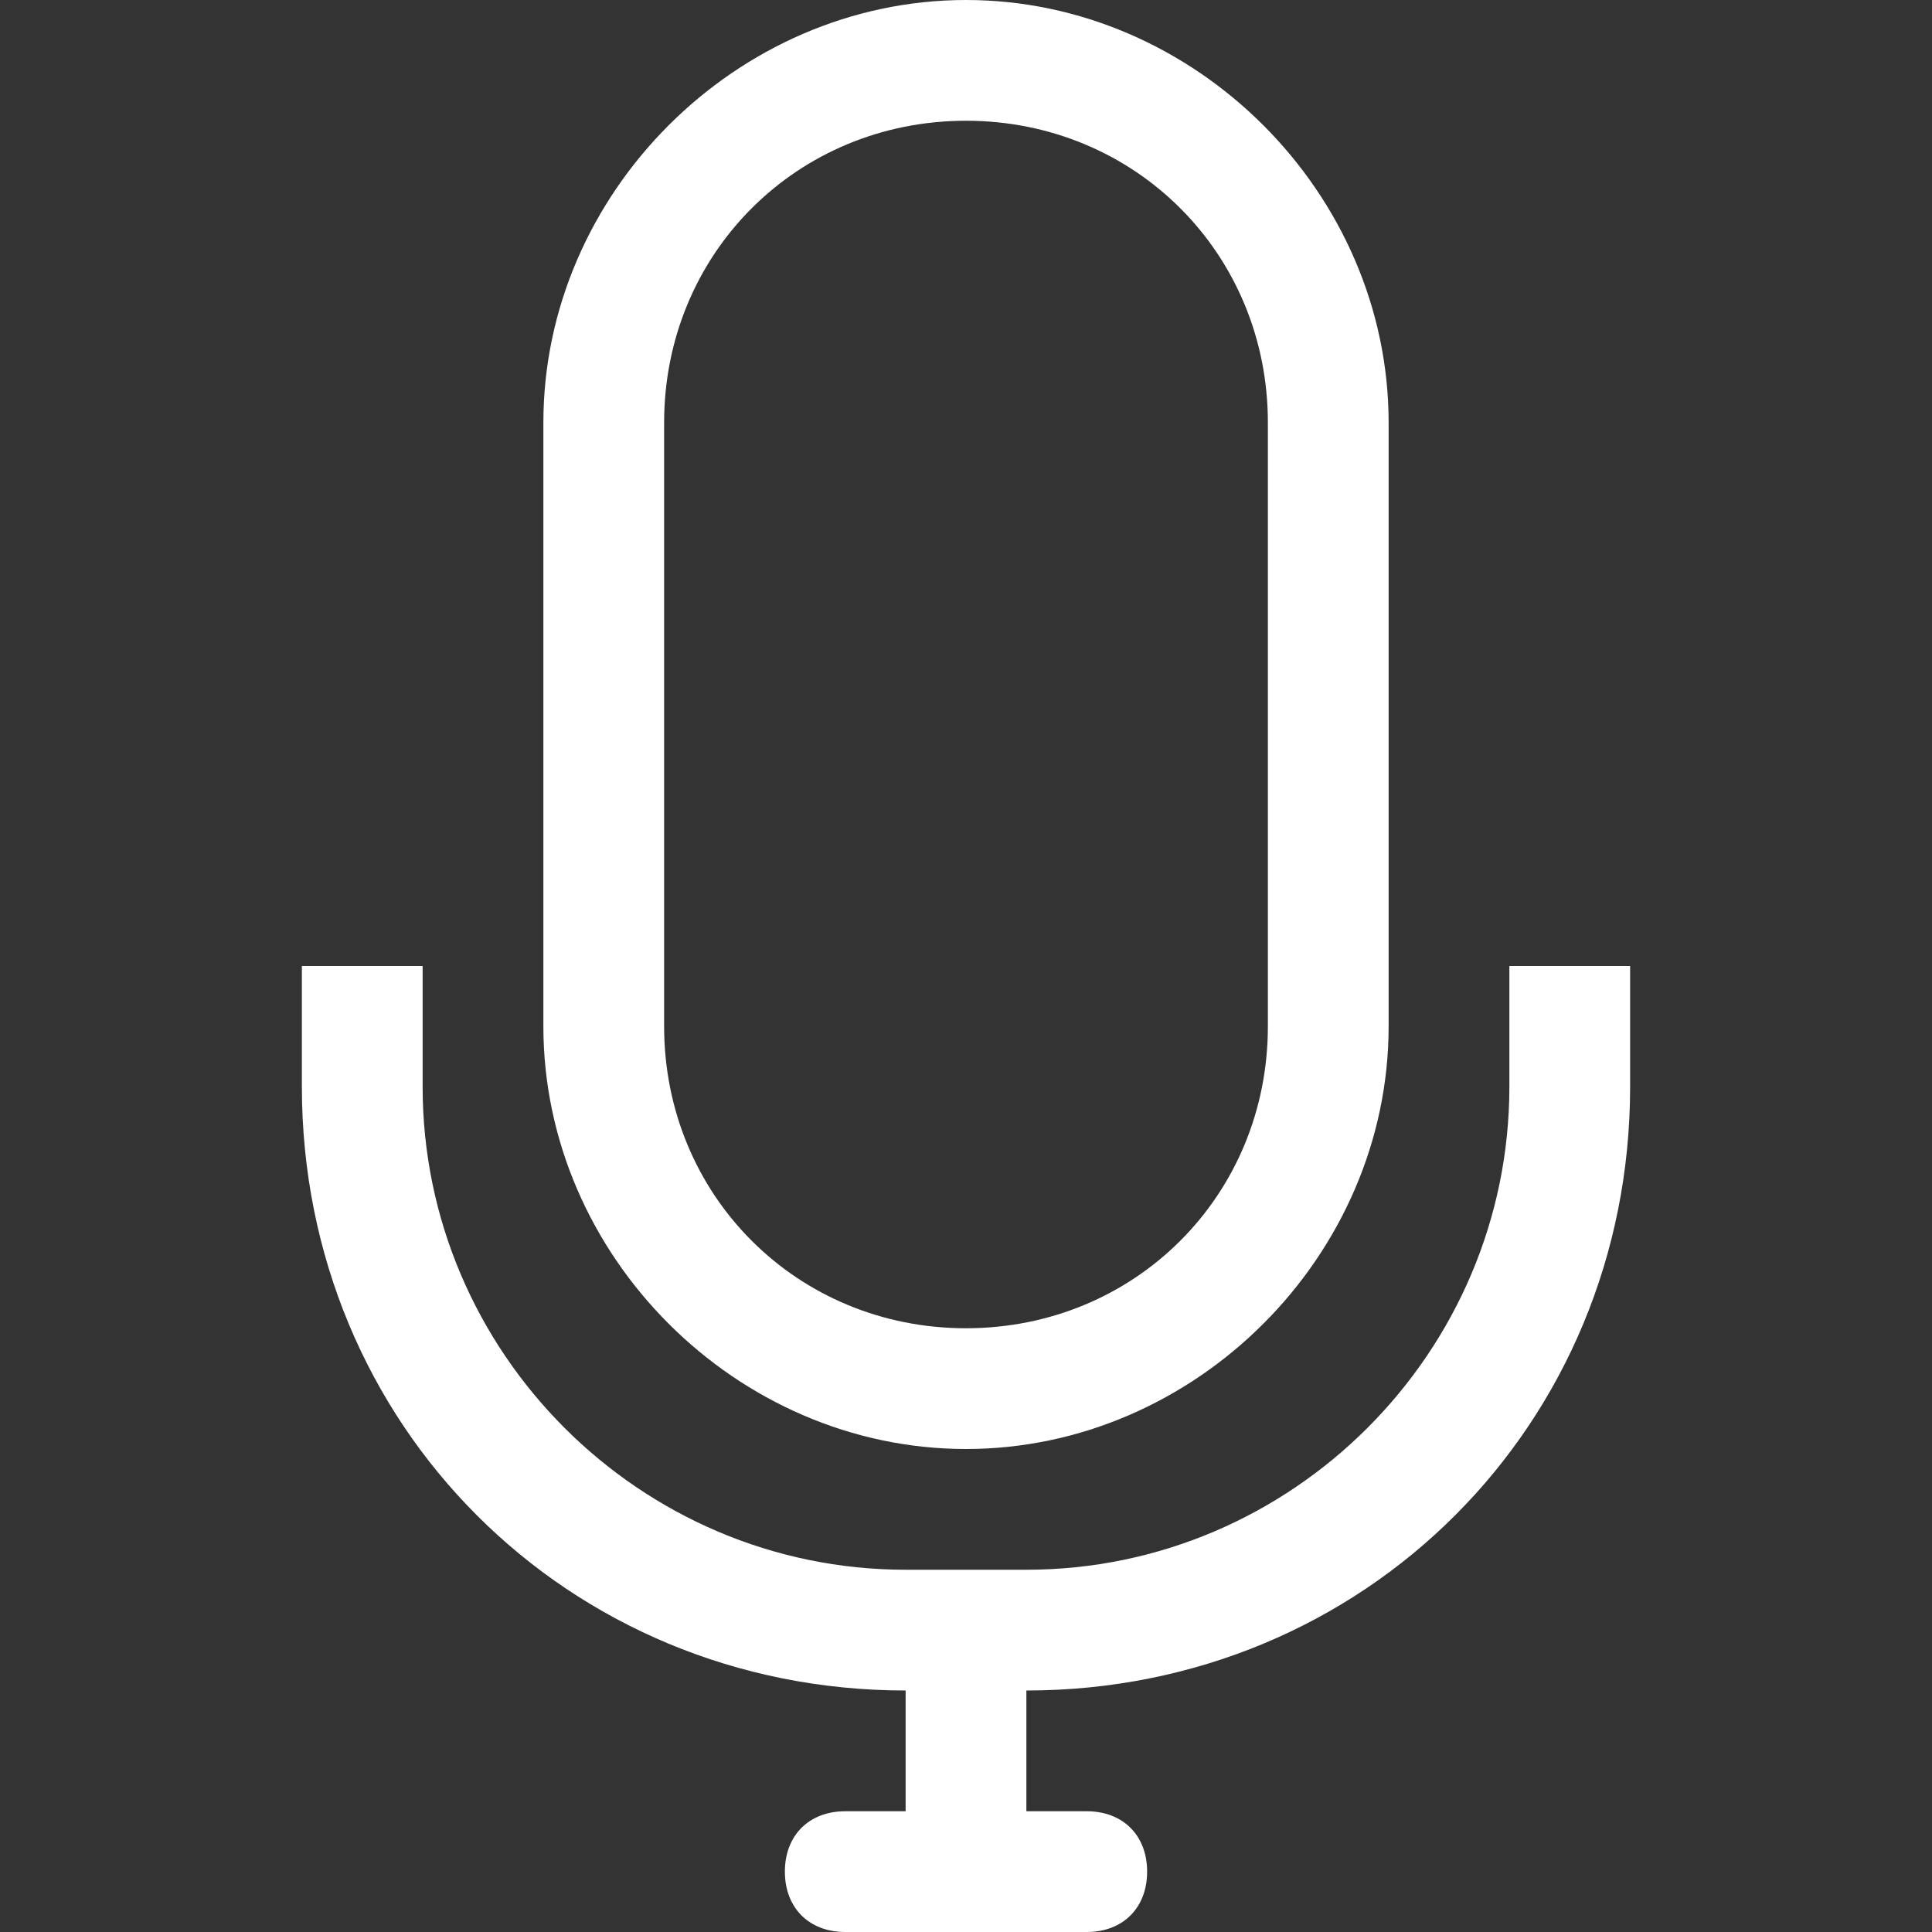 <?xml version="1.0" encoding="utf-8"?>
<!-- Generator: Adobe Illustrator 17.1.0, SVG Export Plug-In . SVG Version: 6.00 Build 0)  -->
<!DOCTYPE svg PUBLIC "-//W3C//DTD SVG 1.1//EN" "http://www.w3.org/Graphics/SVG/1.1/DTD/svg11.dtd">
<svg version="1.1" id="Layer_1" xmlns="http://www.w3.org/2000/svg" xmlns:xlink="http://www.w3.org/1999/xlink" x="0px" y="0px"
	 viewBox="0 0 16 16" enable-background="new 0 0 16 16" xml:space="preserve">
<rect x="0" y="0" width="16" height="16" fill="#333333" stroke="none"/>
<g id="communication_-_mic">
	<g>
		<path fill="#FFFFFF" d="M12.5,8v1c0,2.2-1.8,4-4,4h-1c-2.2,0-4-1.8-4-4V8h-1v1c0,2.8,2.2,5,5,5v1H7c-0.3,0-0.5,0.2-0.5,0.5
			S6.7,16,7,16h2c0.3,0,0.5-0.2,0.5-0.5S9.3,15,9,15H8.5v-1c2.8,0,5-2.2,5-5V8H12.5z M8,12c1.9,0,3.5-1.6,3.5-3.5v-5
			C11.5,1.6,9.9,0,8,0S4.5,1.6,4.5,3.5v5C4.5,10.4,6.1,12,8,12z M5.5,3.5C5.5,2.1,6.6,1,8,1s2.5,1.1,2.5,2.5v5C10.5,9.9,9.4,11,8,11
			S5.5,9.9,5.5,8.5V3.5z"/>
	</g>
</g>
</svg>
